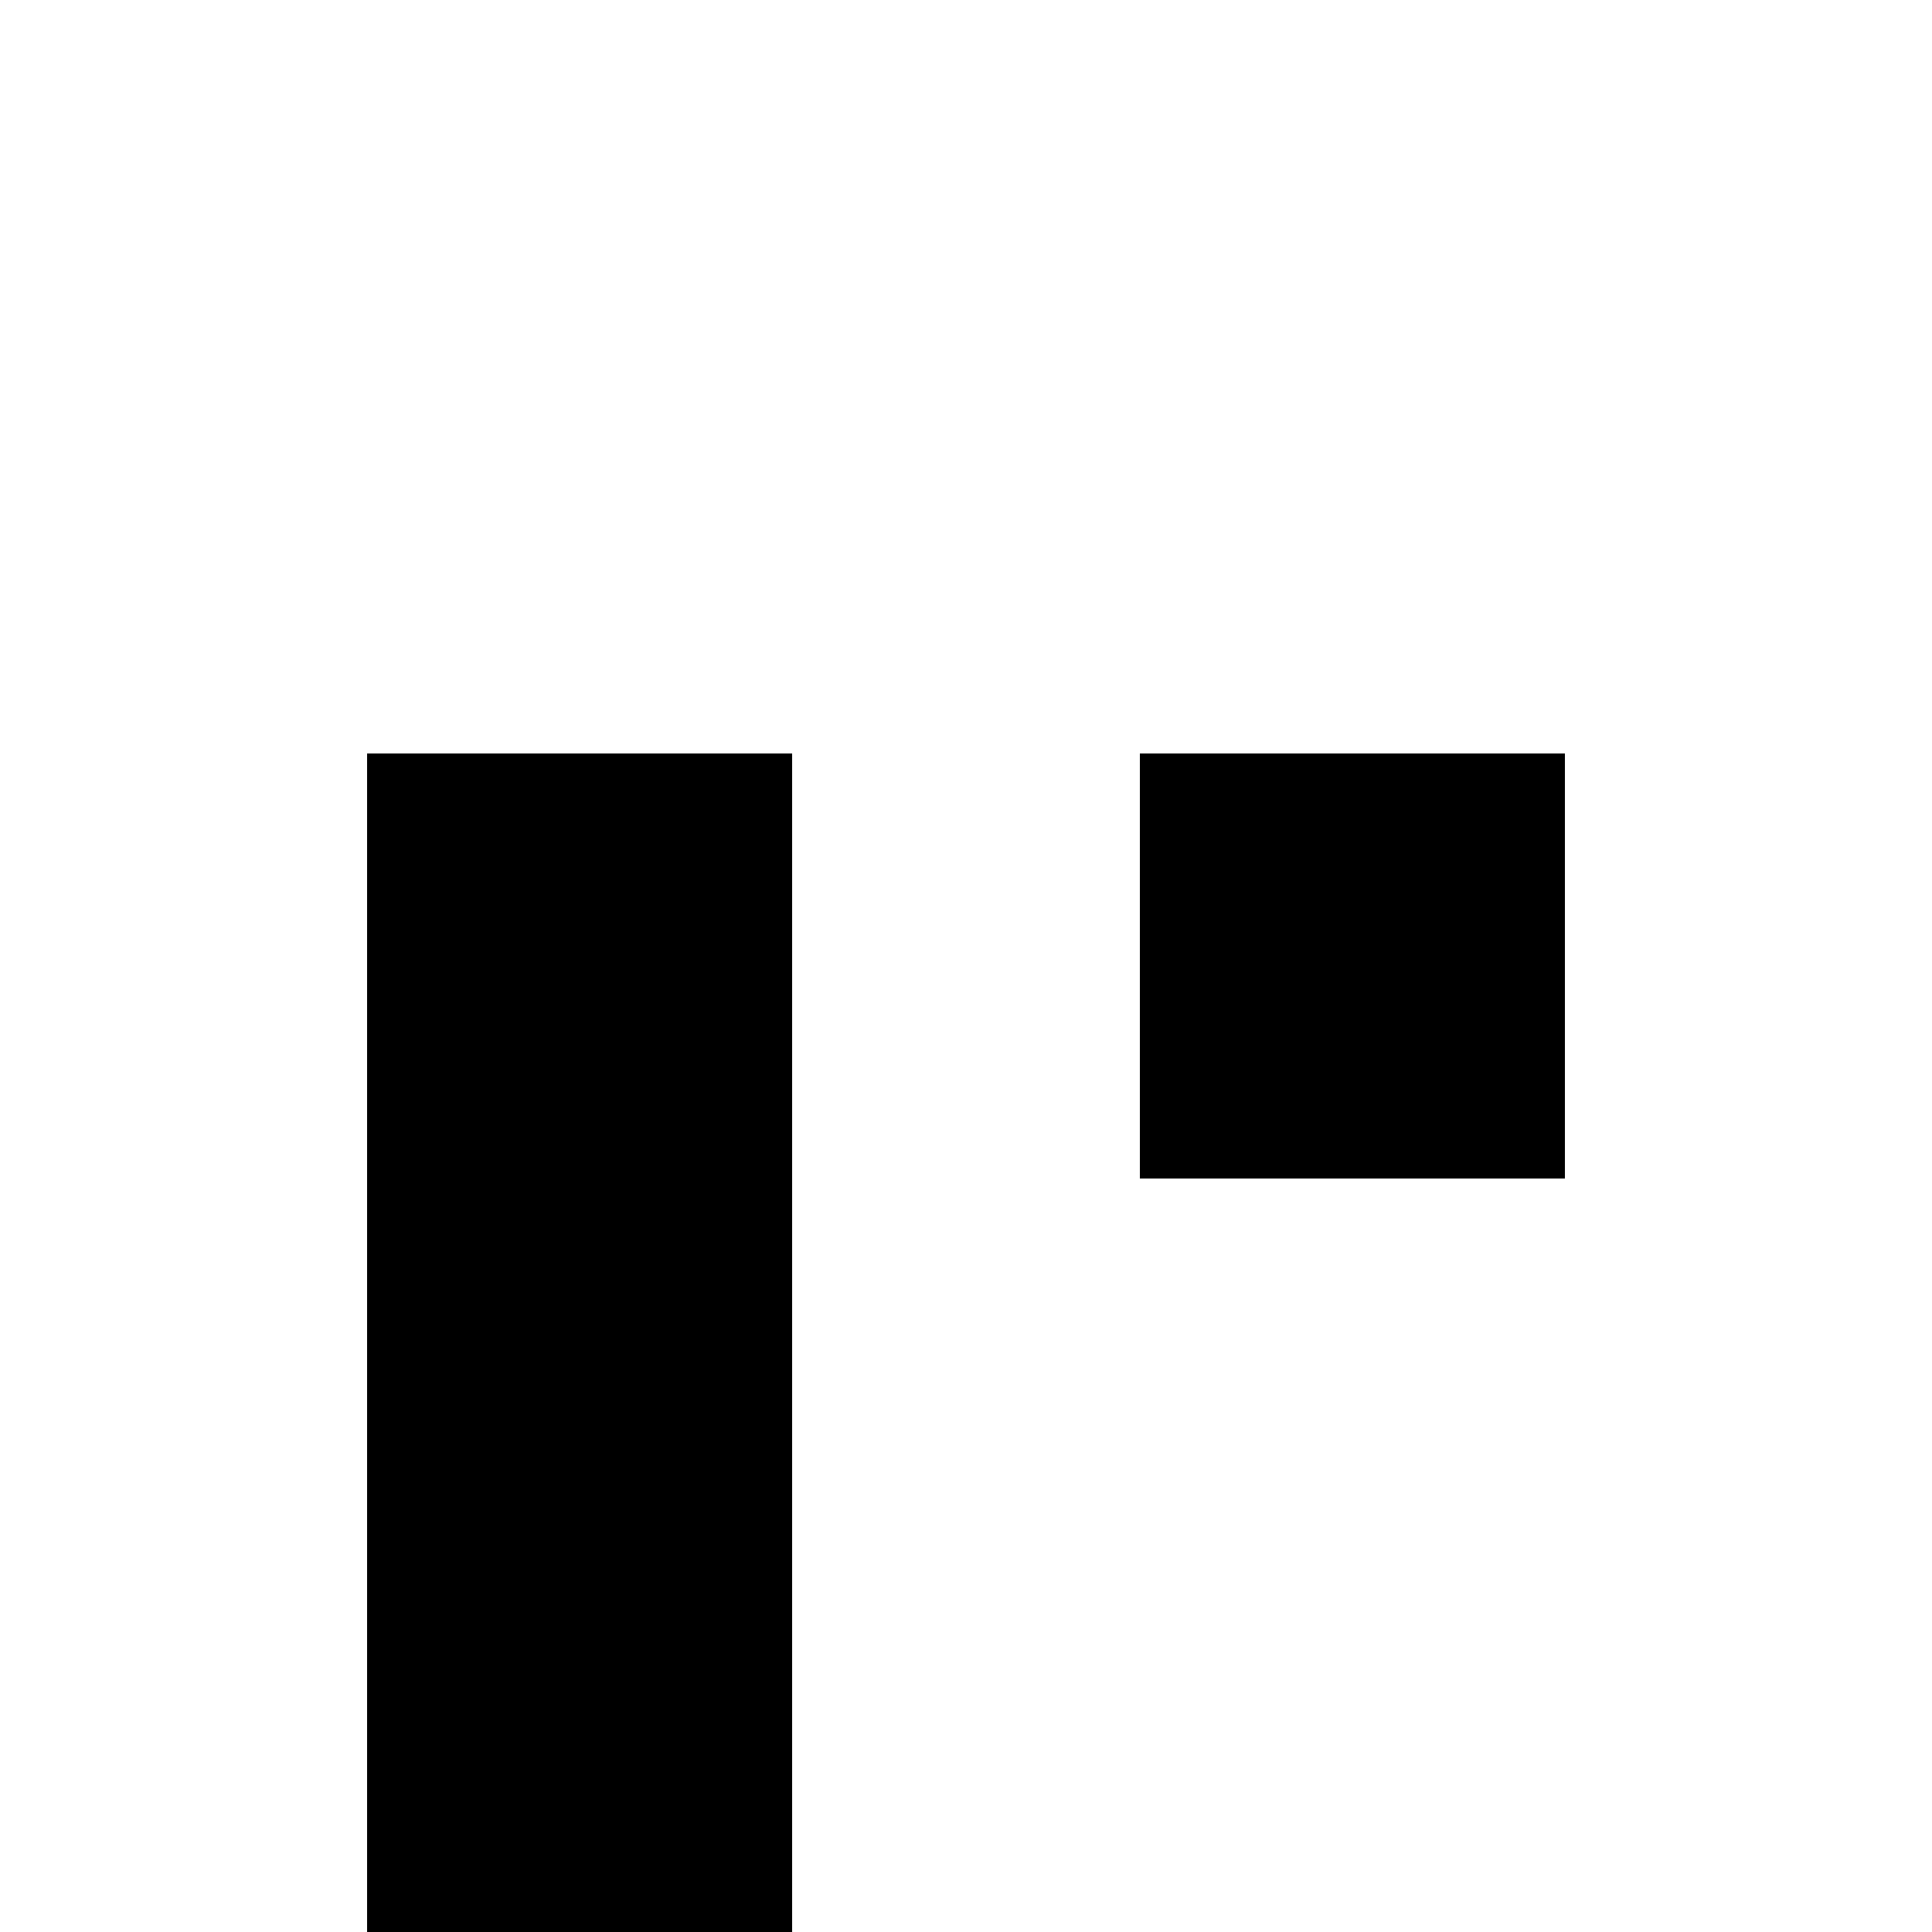 <svg viewBox="0 0 50 50" xmlns="http://www.w3.org/2000/svg" fill="transparent">
	<rect x="10" y="20" width="10" height="35" stroke="#000000" fill="#000000" />
	<rect x="30" y="20" width="10" height="10" stroke="#000000" fill="#000000" />
</svg>

